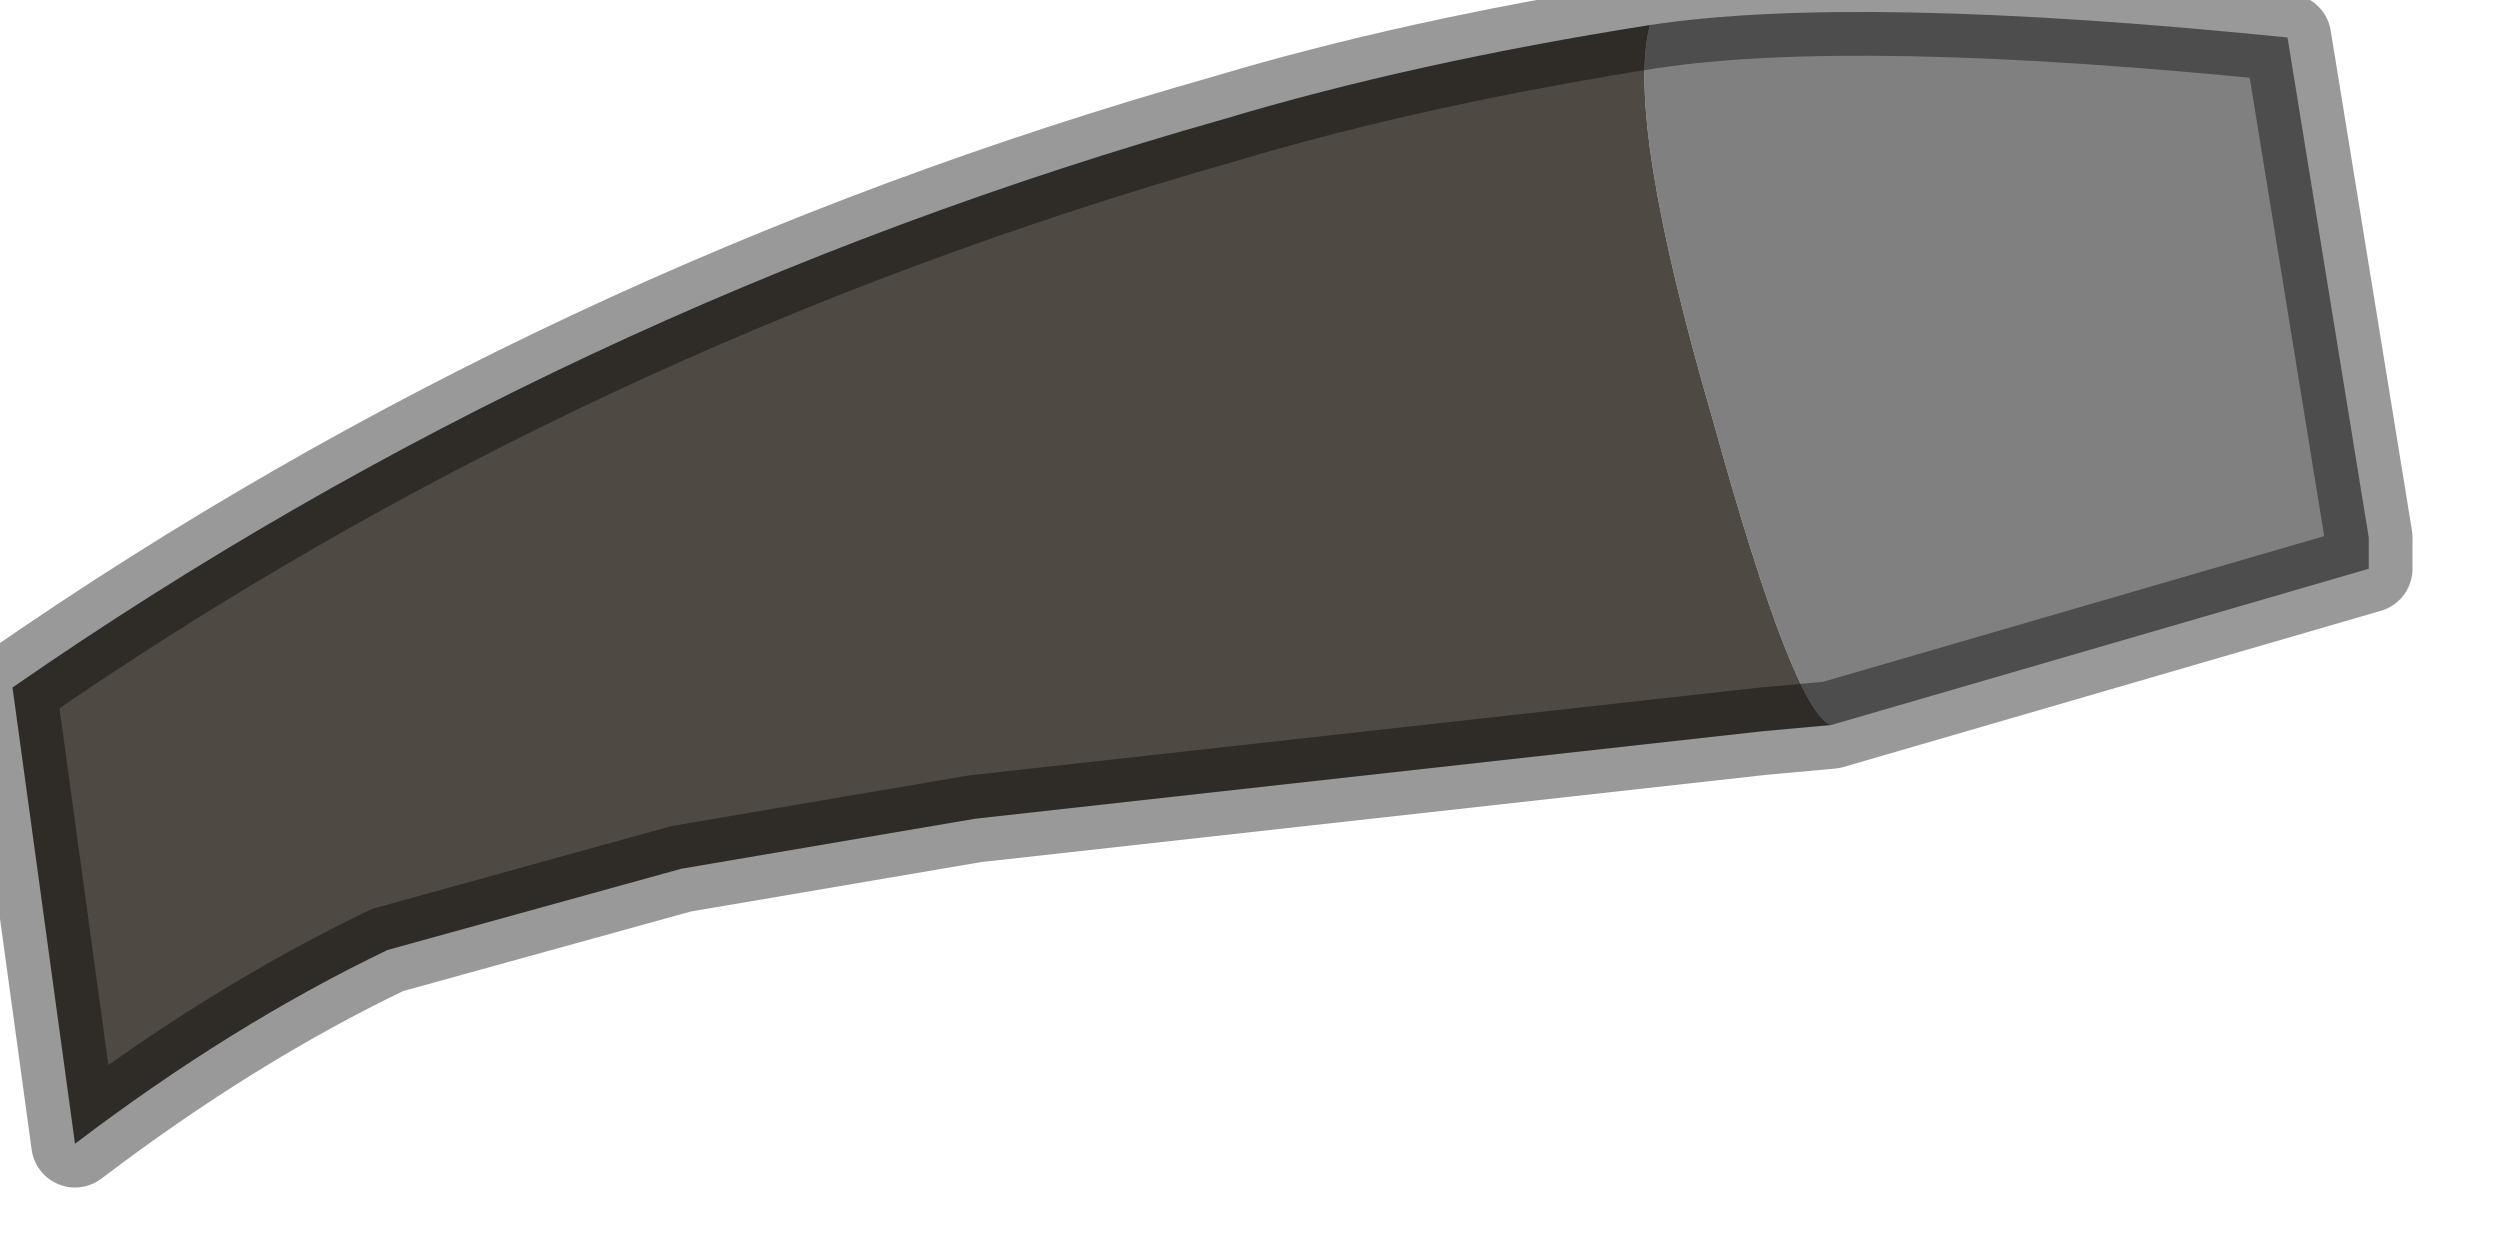 <?xml version="1.0" encoding="utf-8"?>
<svg version="1.1" id="Layer_1"
xmlns="http://www.w3.org/2000/svg"
xmlns:xlink="http://www.w3.org/1999/xlink"
width="20px" height="10px"
xml:space="preserve">
<g id="PathID_3419" transform="matrix(1, 0, 0, 1, 0.1, 0.1)">
<path style="fill:#808080;fill-opacity:1" d="M13.6 3.25Q12.9 0.85 13.1 0.1Q14.75 -0.15 18.2 0.2L18.85 4.2L18.85 4.45L14.55 5.7Q14.25 5.6 13.6 3.25" />
<path style="fill:#4F4943;fill-opacity:1" d="M14.55 5.7L14 5.75L7.7 6.45L5.35 6.85L3 7.5Q1.75 8.1 0.5 9.05L0 5.4Q4.4 2.35 9.7 0.85Q11.2 0.4 13.1 0.1Q12.9 0.85 13.6 3.25Q14.25 5.6 14.55 5.7" />
<path style="fill:none;stroke-width:0.7;stroke-linecap:round;stroke-linejoin:round;stroke-miterlimit:3;stroke:#000000;stroke-opacity:0.4" d="M13.1 0.1Q14.75 -0.15 18.2 0.2L18.85 4.2L18.85 4.45L14.55 5.7L14 5.75L7.7 6.45L5.35 6.85L3 7.5Q1.75 8.1 0.5 9.05L0 5.4Q4.4 2.35 9.7 0.85Q11.2 0.4 13.1 0.1z" />
</g>
</svg>
